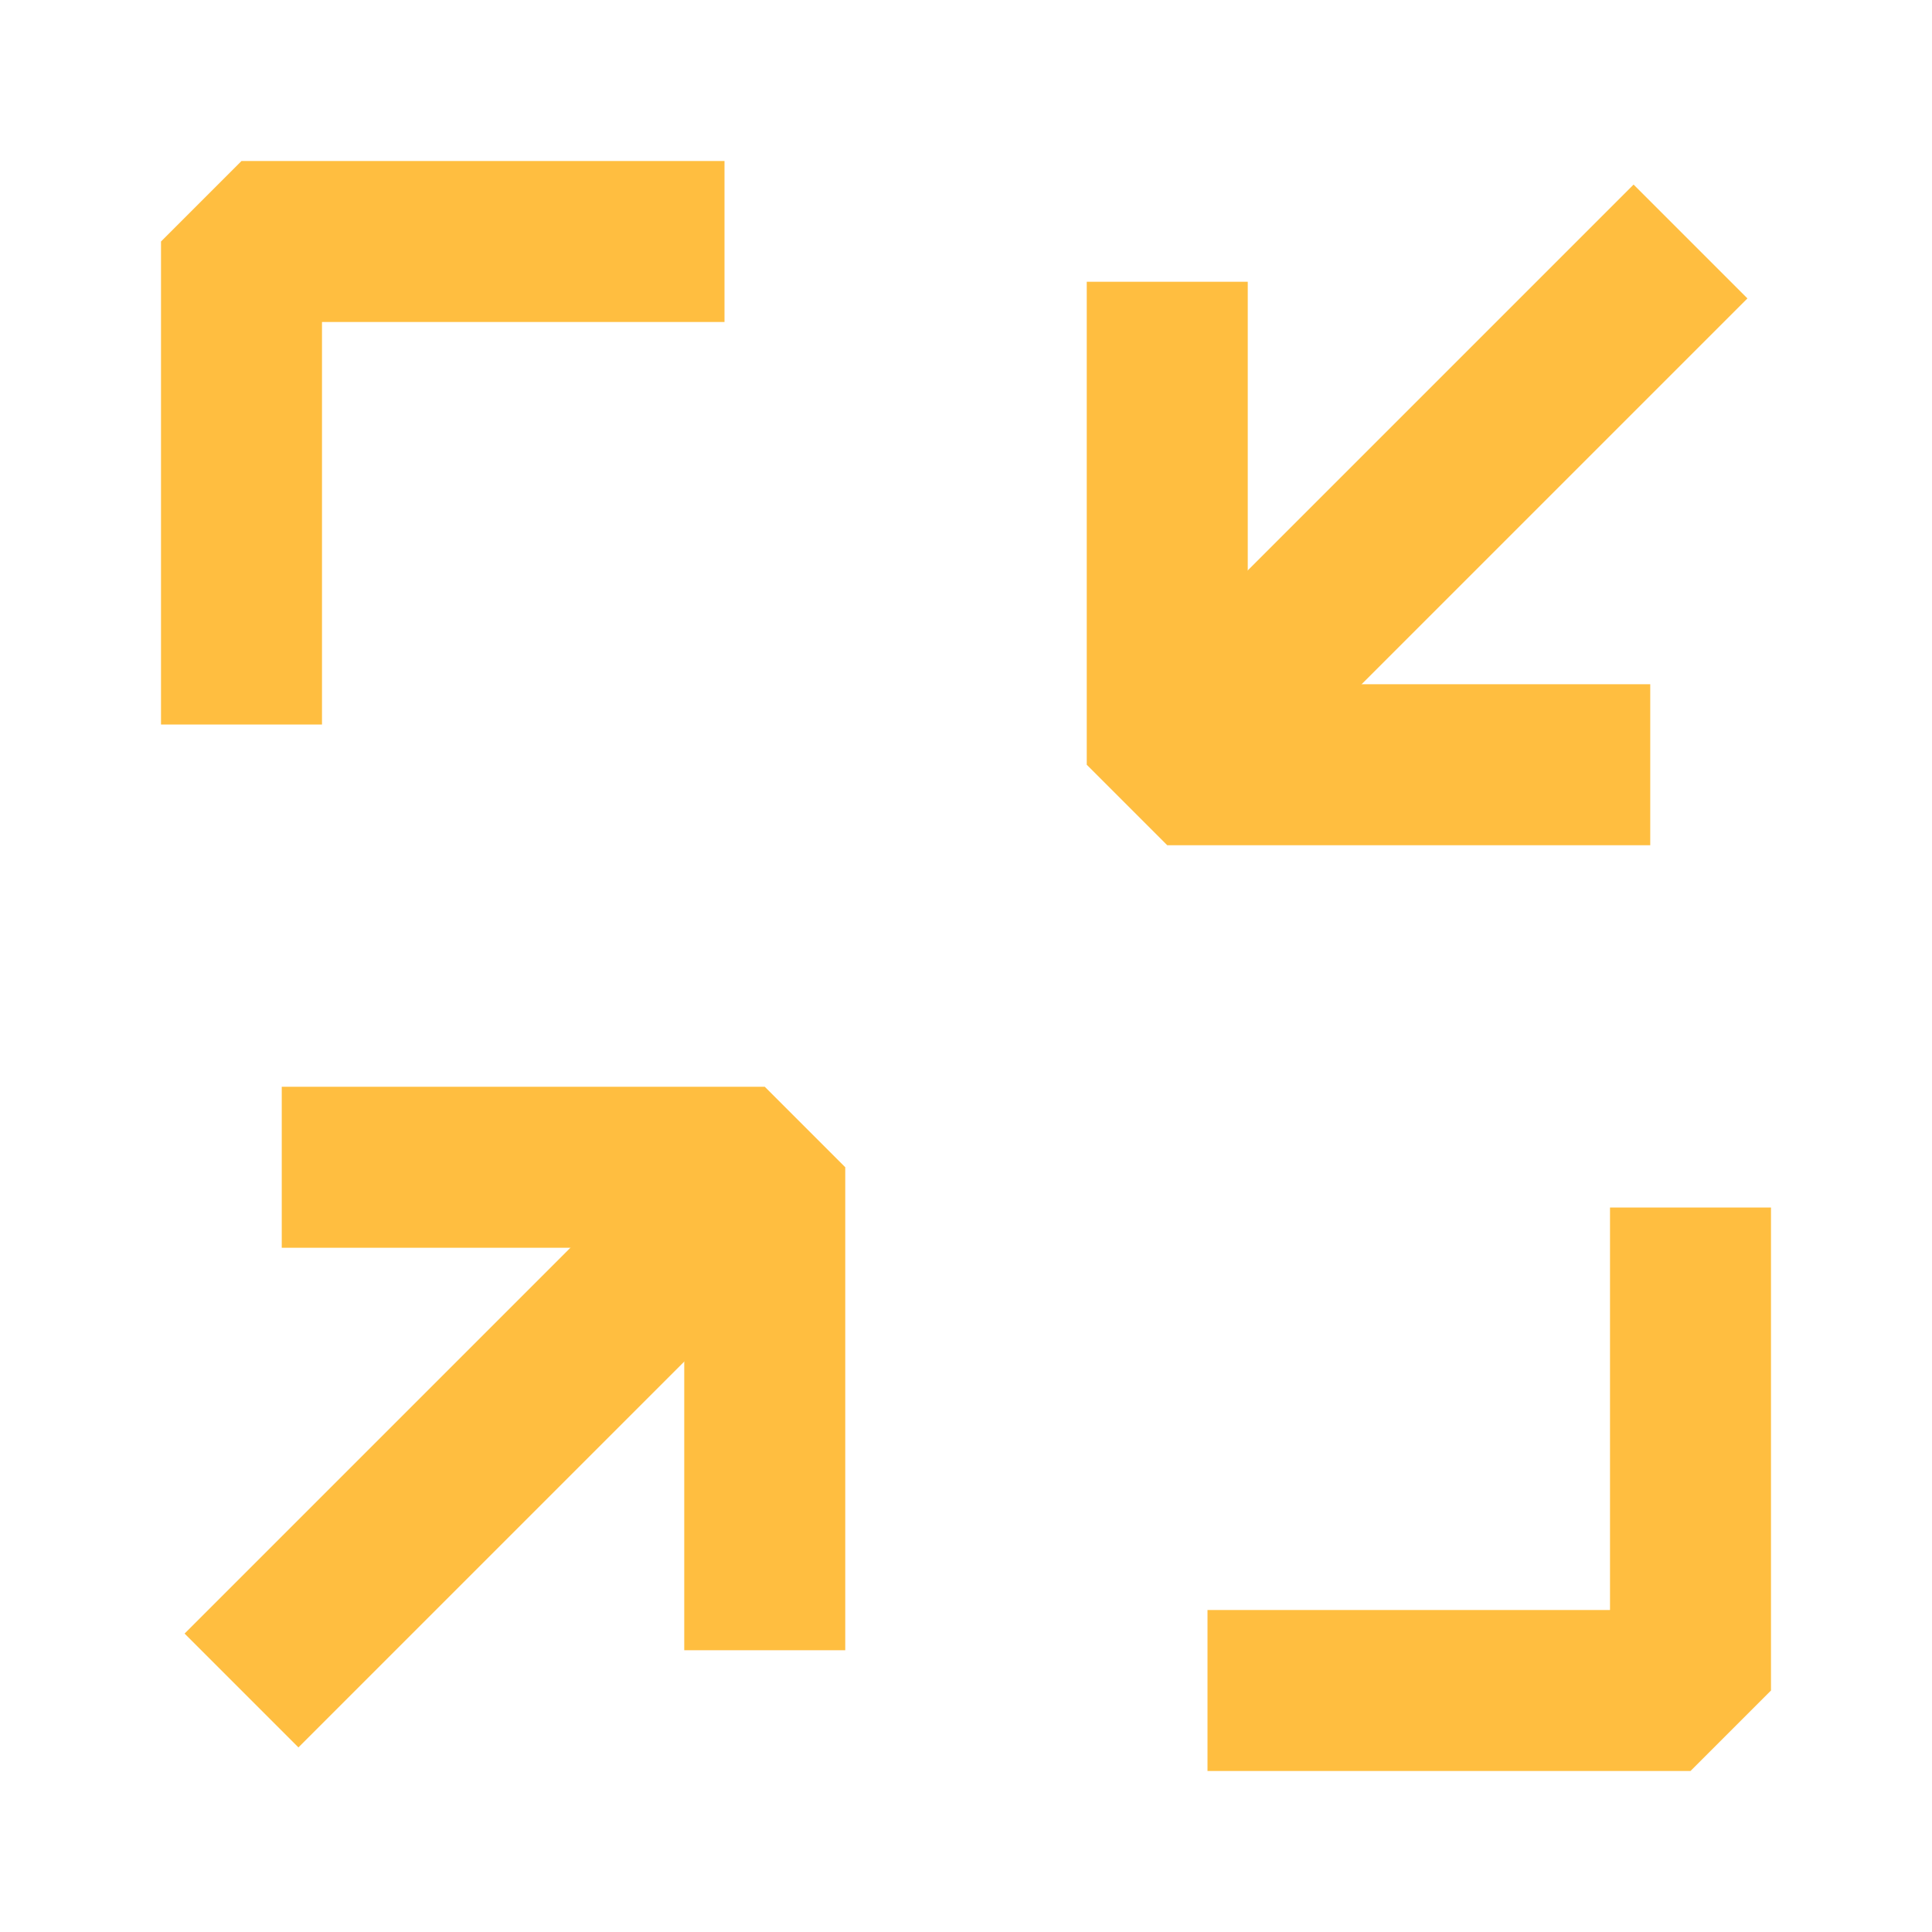 <?xml version="1.0" encoding="UTF-8"?><svg width="24" height="24" viewBox="0 0 48 48" fill="none" xmlns="http://www.w3.org/2000/svg"><path d="M41 19H29V7" stroke="#ffbe40" stroke-width="4" stroke-linecap="butt" stroke-linejoin="bevel"/><path d="M18 6H6V18" stroke="#ffbe40" stroke-width="4" stroke-linecap="butt" stroke-linejoin="bevel"/><path d="M30 42H42V30" stroke="#ffbe40" stroke-width="4" stroke-linecap="butt" stroke-linejoin="bevel"/><path d="M7 29H19V41" stroke="#ffbe40" stroke-width="4" stroke-linecap="butt" stroke-linejoin="bevel"/><path d="M42 6L29 19" stroke="#ffbe40" stroke-width="4" stroke-linecap="butt" stroke-linejoin="bevel"/><path d="M19 29L6 42" stroke="#ffbe40" stroke-width="4" stroke-linecap="butt" stroke-linejoin="bevel"/></svg>